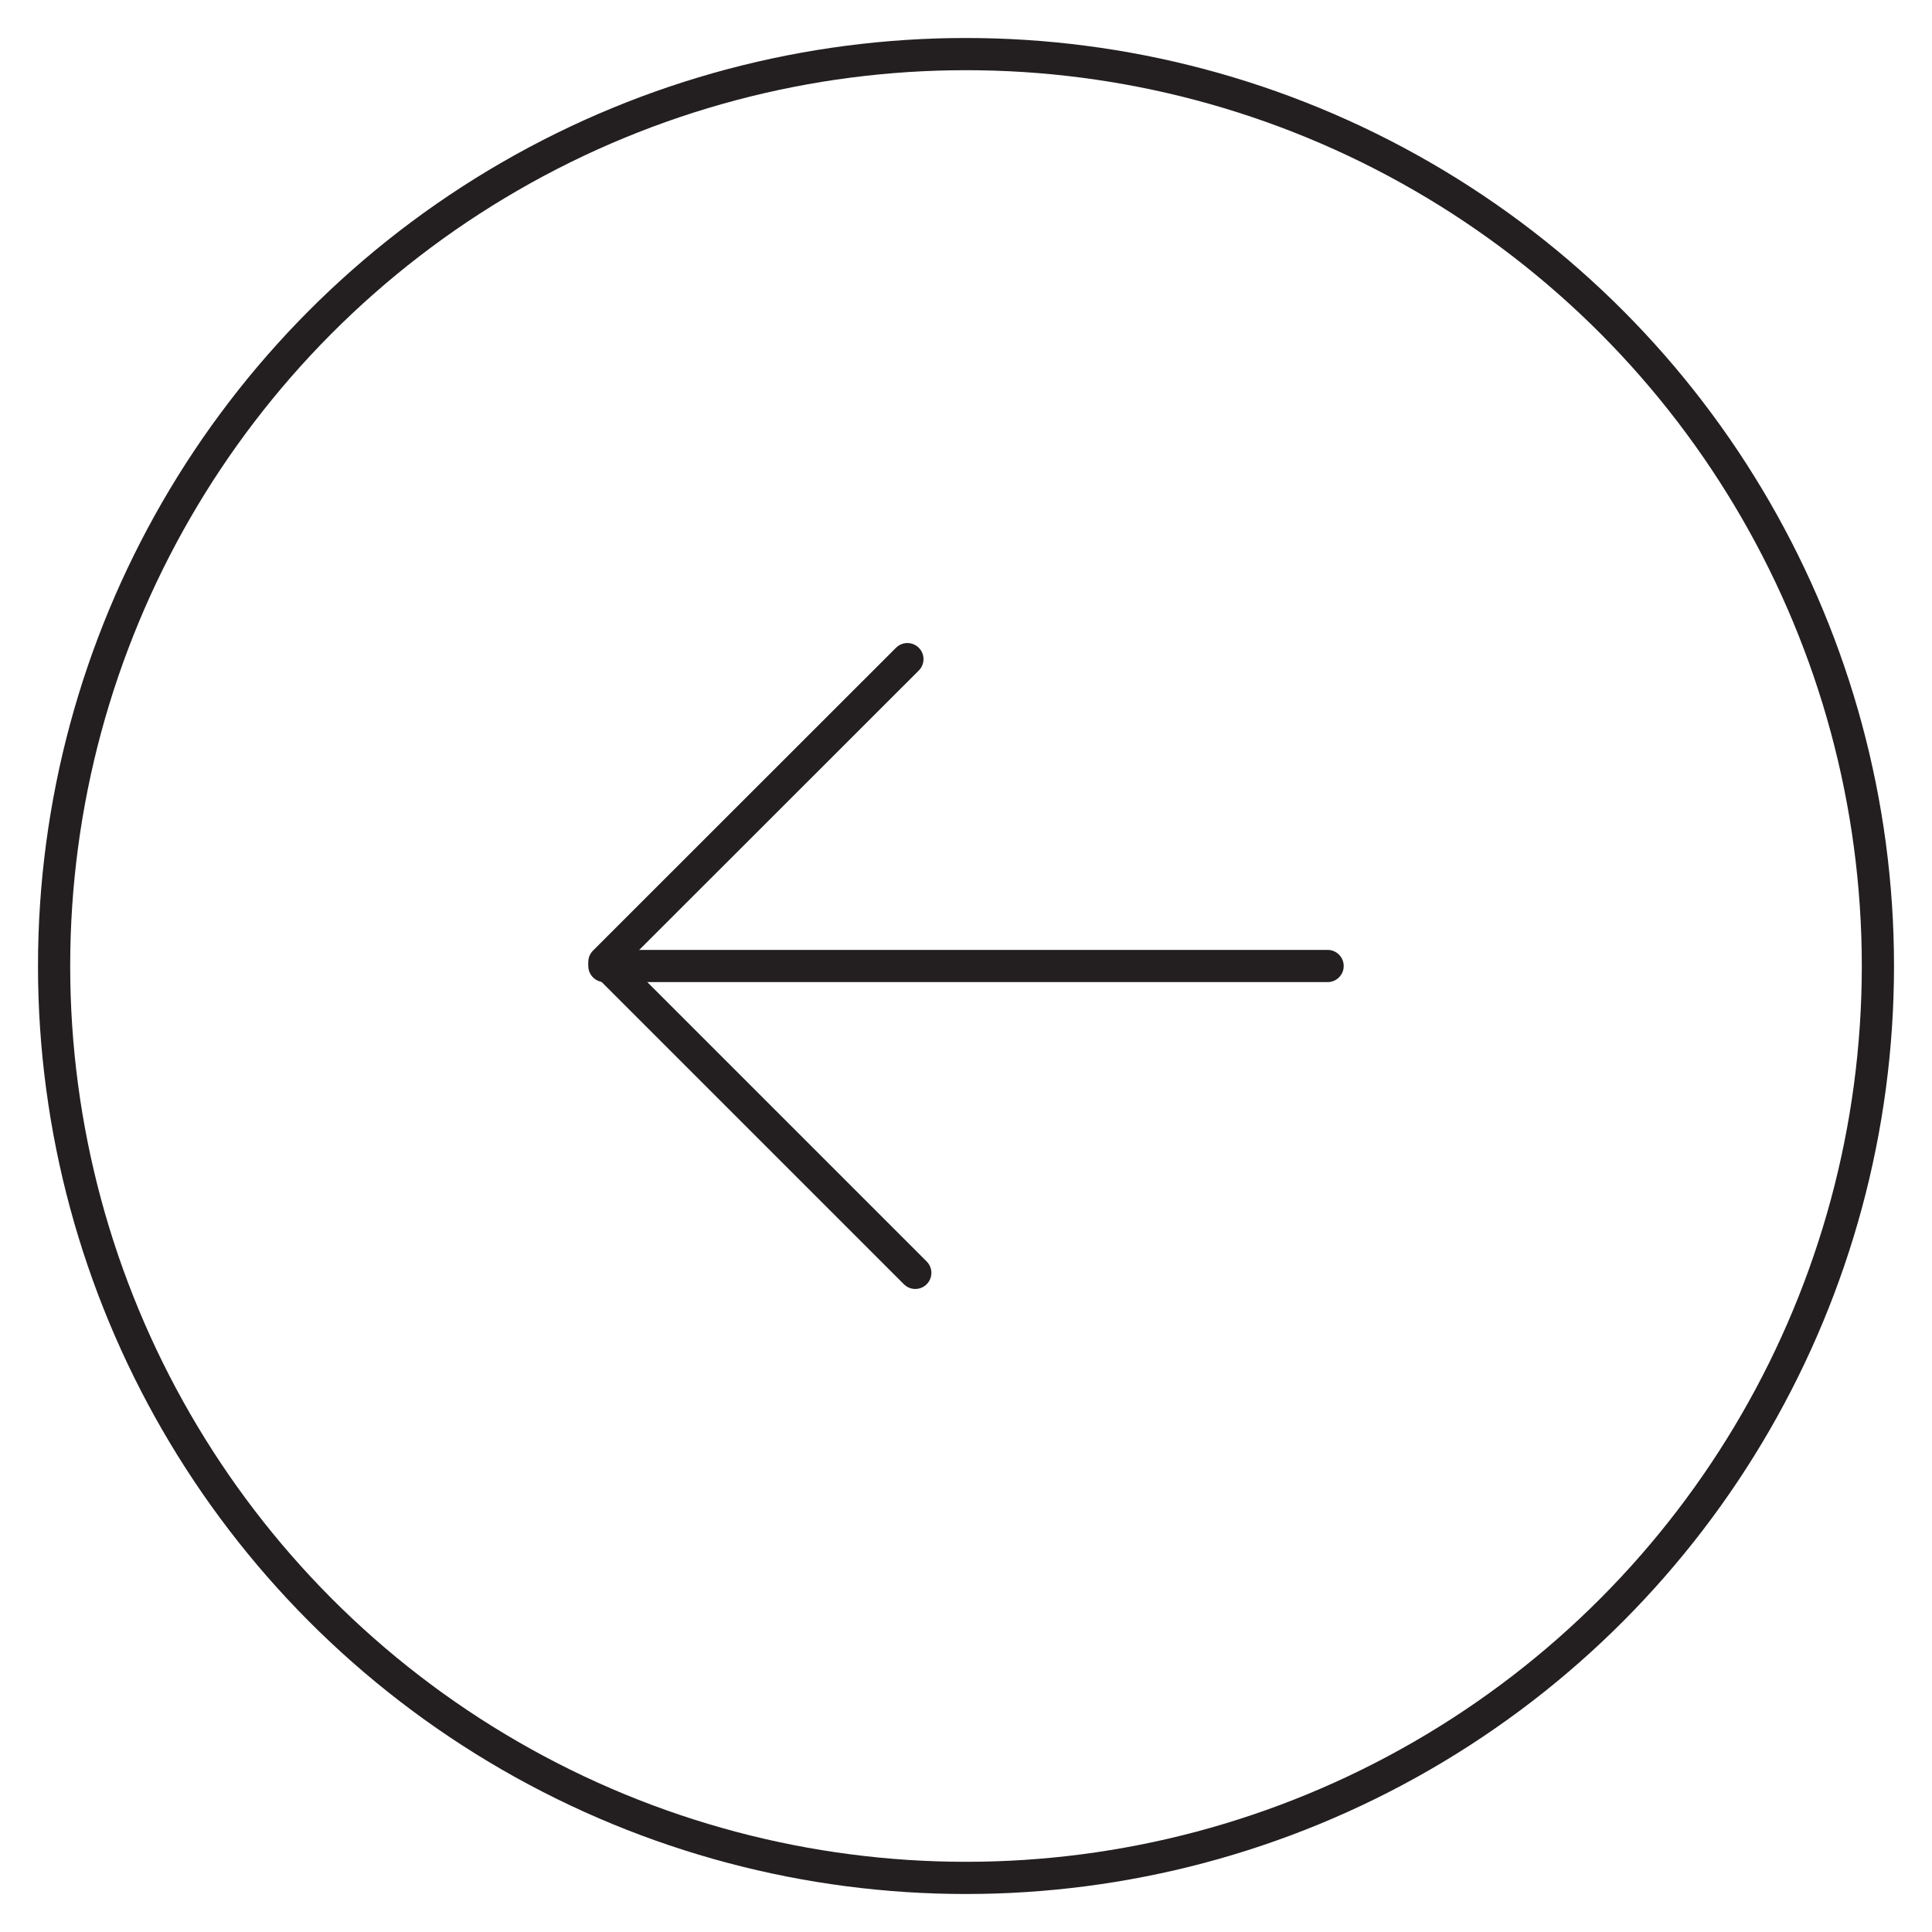 <?xml version="1.0" ?><svg data-name="Layer 1" id="Layer_1" viewBox="0 0 120 120" xmlns="http://www.w3.org/2000/svg"><defs><style>.cls-1,.cls-2{fill:none;stroke:#231f20;stroke-width:2px;}.cls-1{stroke-linecap:round;stroke-linejoin:round;}.cls-2{stroke-miterlimit:10;}</style></defs><title/><polyline class="cls-1" points="56.85 79.06 37.54 59.75 56.36 40.94"/><line class="cls-1" x1="82.46" x2="37.54" y1="60" y2="60"/><circle class="cls-2" cx="60" cy="60" r="56.64"/></svg>